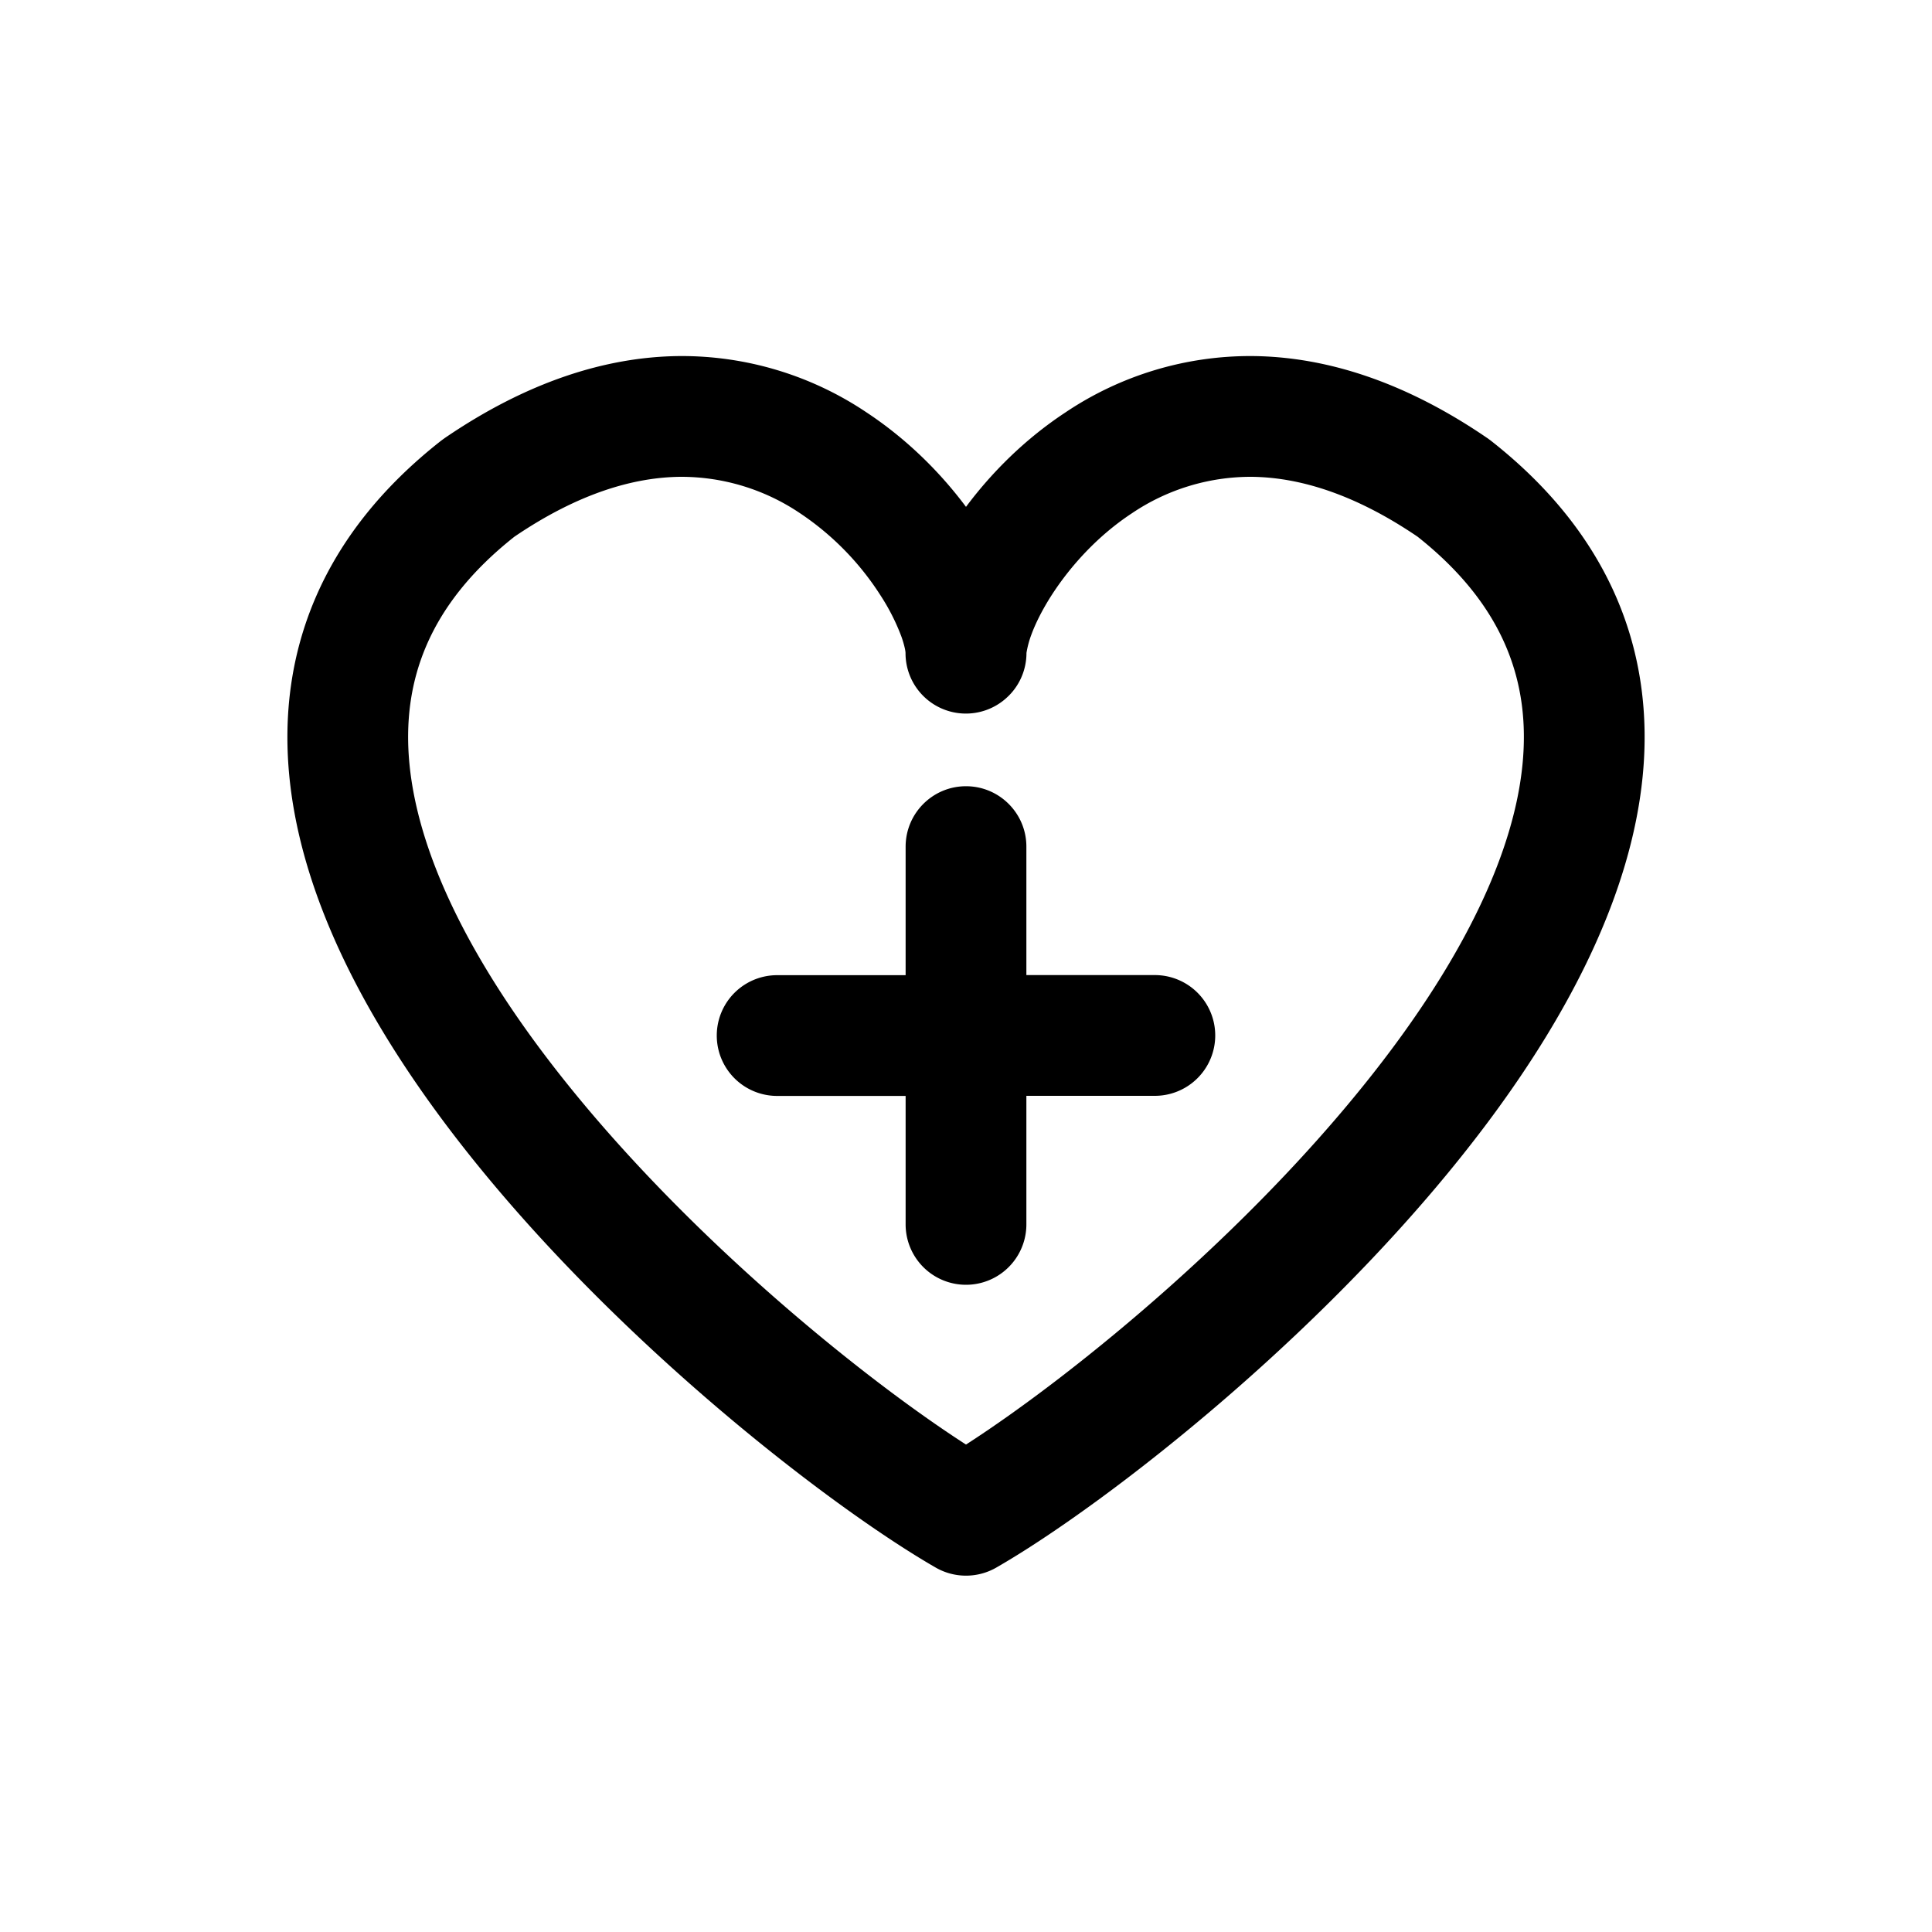 <svg xmlns="http://www.w3.org/2000/svg" width="20" height="20" fill="none" class="persona-icon" viewBox="0 0 20 20"><path fill="currentColor" fill-rule="evenodd" d="M10 5.247c.261-.35.606-.699 1.03-.978a3.43 3.43 0 0 1 1.942-.583c.76.008 1.576.268 2.426.85l.033.024c1.248.978 1.699 2.198 1.574 3.474-.12 1.223-.76 2.441-1.556 3.52-1.594 2.16-4.007 4.026-5.138 4.675a.63.63 0 0 1-.622 0c-1.131-.65-3.544-2.515-5.138-4.675-.796-1.079-1.437-2.296-1.556-3.52-.124-1.276.326-2.496 1.574-3.474l.033-.024c.85-.581 1.666-.842 2.427-.85a3.43 3.43 0 0 1 1.941.583c.424.28.769.628 1.03.978m-4.675.309c-.904.715-1.168 1.516-1.086 2.356.088.897.578 1.897 1.318 2.9 1.34 1.816 3.335 3.429 4.443 4.142 1.108-.713 3.103-2.326 4.443-4.142.74-1.003 1.23-2.003 1.318-2.9.082-.84-.182-1.64-1.086-2.356-.674-.458-1.248-.615-1.717-.62a2.2 2.2 0 0 0-1.24.377c-.356.234-.64.55-.834.852-.096.15-.165.29-.207.404a1 1 0 0 0-.051.19c0 .18-.077.352-.212.47l-.002.002a.625.625 0 0 1-1.038-.47V6.76s0-.017-.008-.052a1 1 0 0 0-.043-.14 2.2 2.2 0 0 0-.207-.403 2.9 2.9 0 0 0-.834-.852 2.2 2.2 0 0 0-1.24-.377c-.469.005-1.043.162-1.717.62M10 8.139c.345 0 .625.28.625.625v1.33h1.33a.625.625 0 1 1 0 1.25h-1.33v1.331a.625.625 0 0 1-1.25 0v-1.33h-1.33a.625.625 0 1 1 0-1.25h1.33v-1.33c0-.346.28-.626.625-.626" clip-rule="evenodd"/></svg>